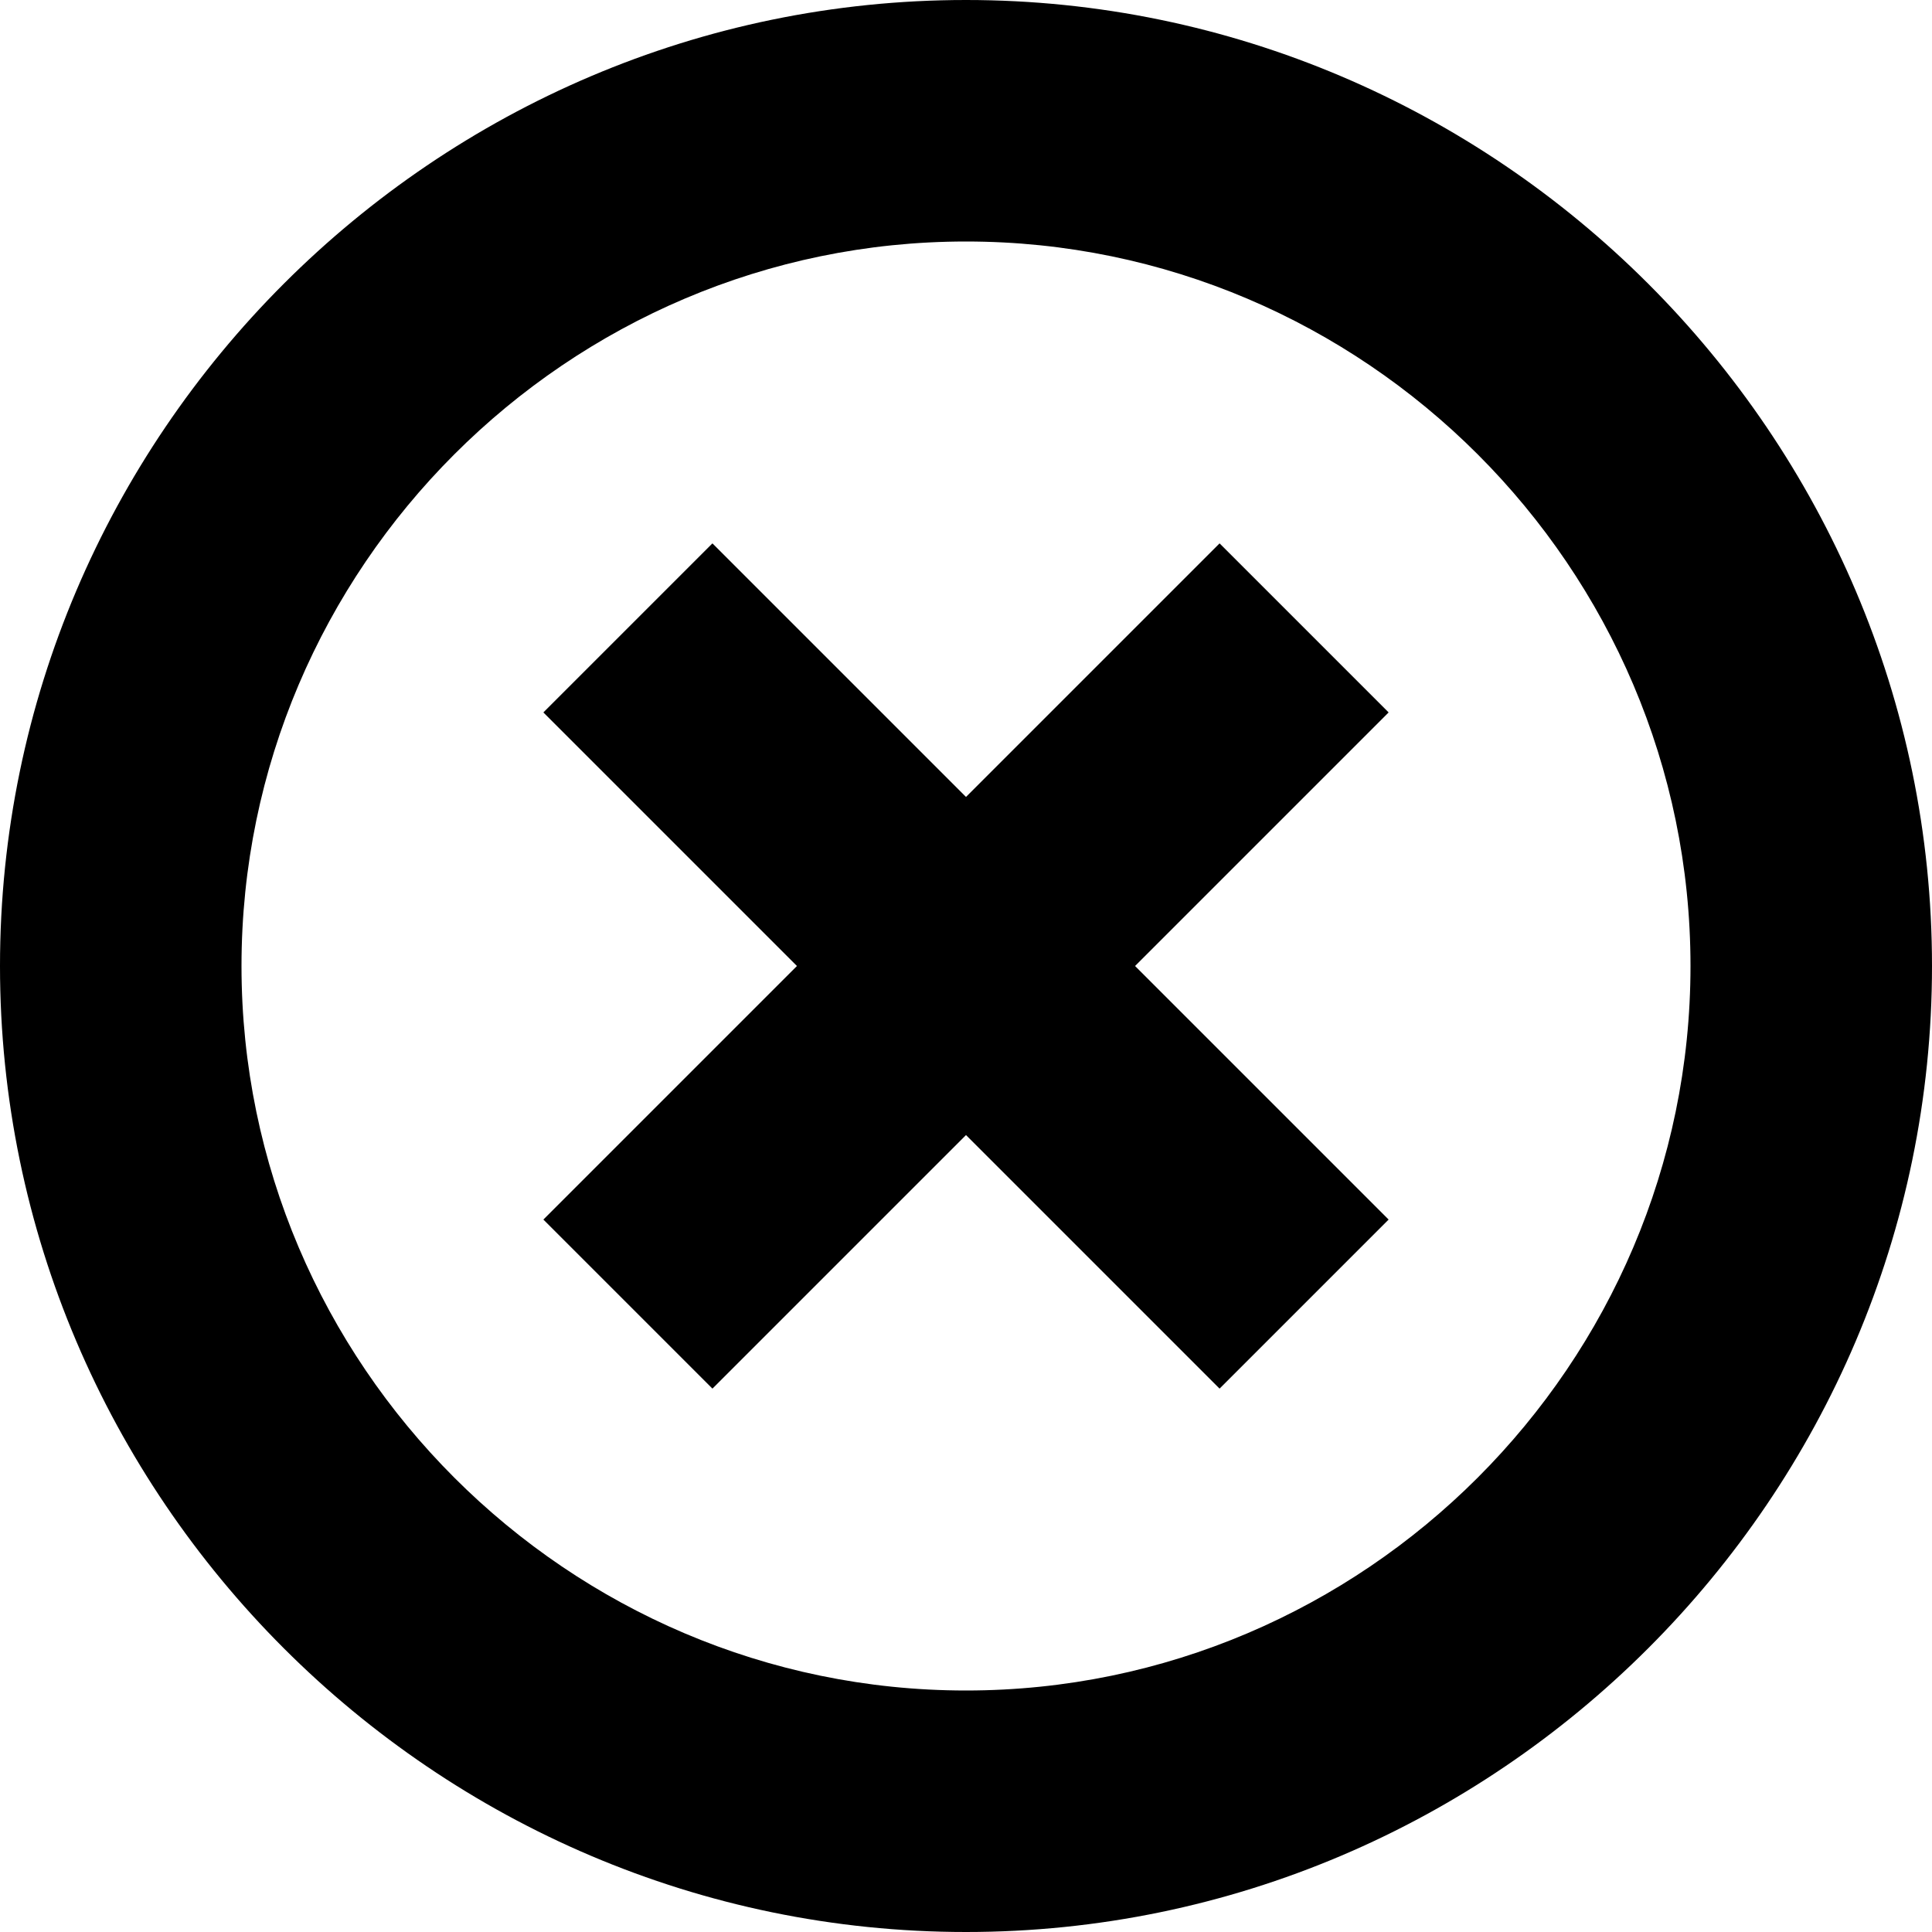 <!-- Generated by IcoMoon.io -->
<svg version="1.1" xmlns="http://www.w3.org/2000/svg" width="32" height="32" viewBox="0 0 32 32">
<title>circle-bold-remove</title>
<path d="M20.2 9l-4.2 4.2-4.2-4.2-2.8 2.8 4.2 4.2-4.2 4.2 2.8 2.8 4.2-4.2 4.2 4.2 2.8-2.8-4.2-4.2 4.2-4.2z"></path>
<path d="M16 0c-8.8 0-16 7.2-16 16s7.2 16 16 16 16-7.2 16-16-7.2-16-16-16zM16 28c-6.6 0-12-5.4-12-12s5.4-12 12-12 12 5.4 12 12-5.4 12-12 12z"></path>
</svg>
